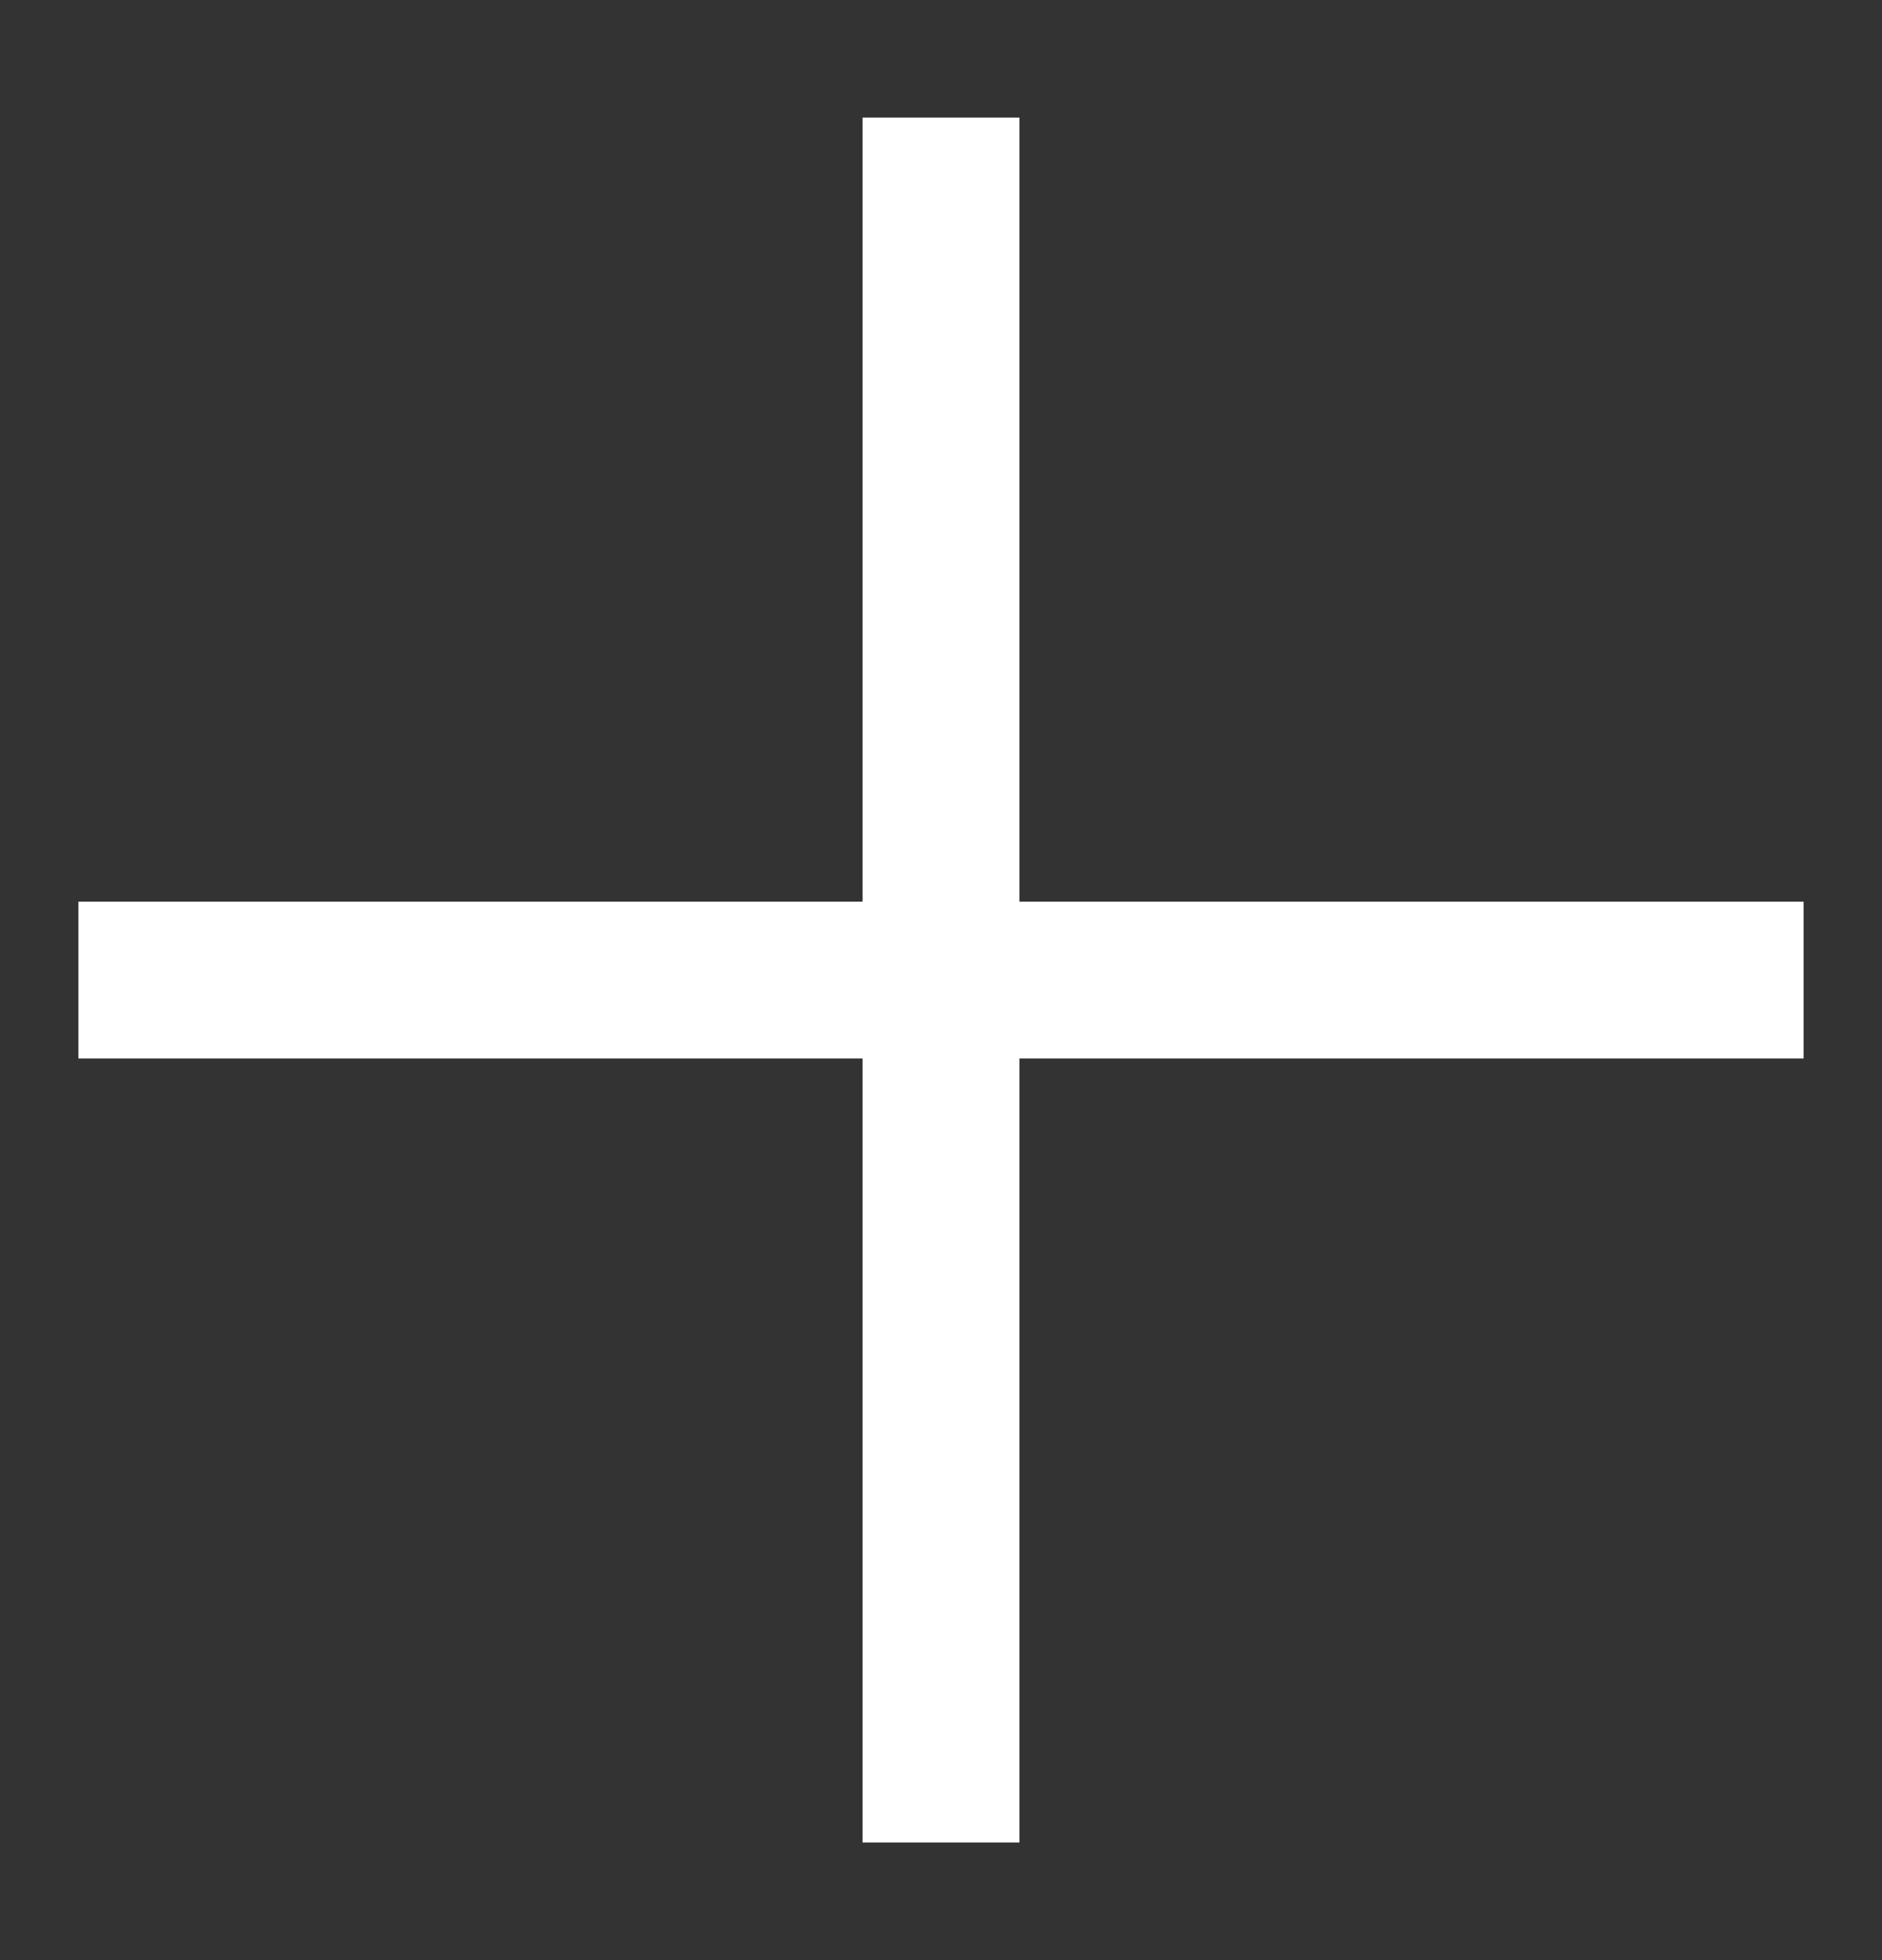 <svg width="24" height="25" viewBox="0 0 24 25" fill="none" xmlns="http://www.w3.org/2000/svg">
<rect x="0" y="0" width="24" height="25" fill="#333333" stroke="none"/>
<path d="M12 2.5V22.5" stroke="white" stroke-width="2" stroke-miterlimit="10" stroke-linecap="square"/>
<path d="M22 12.5H2" stroke="white" stroke-width="2" stroke-miterlimit="10" stroke-linecap="square"/>
</svg>
